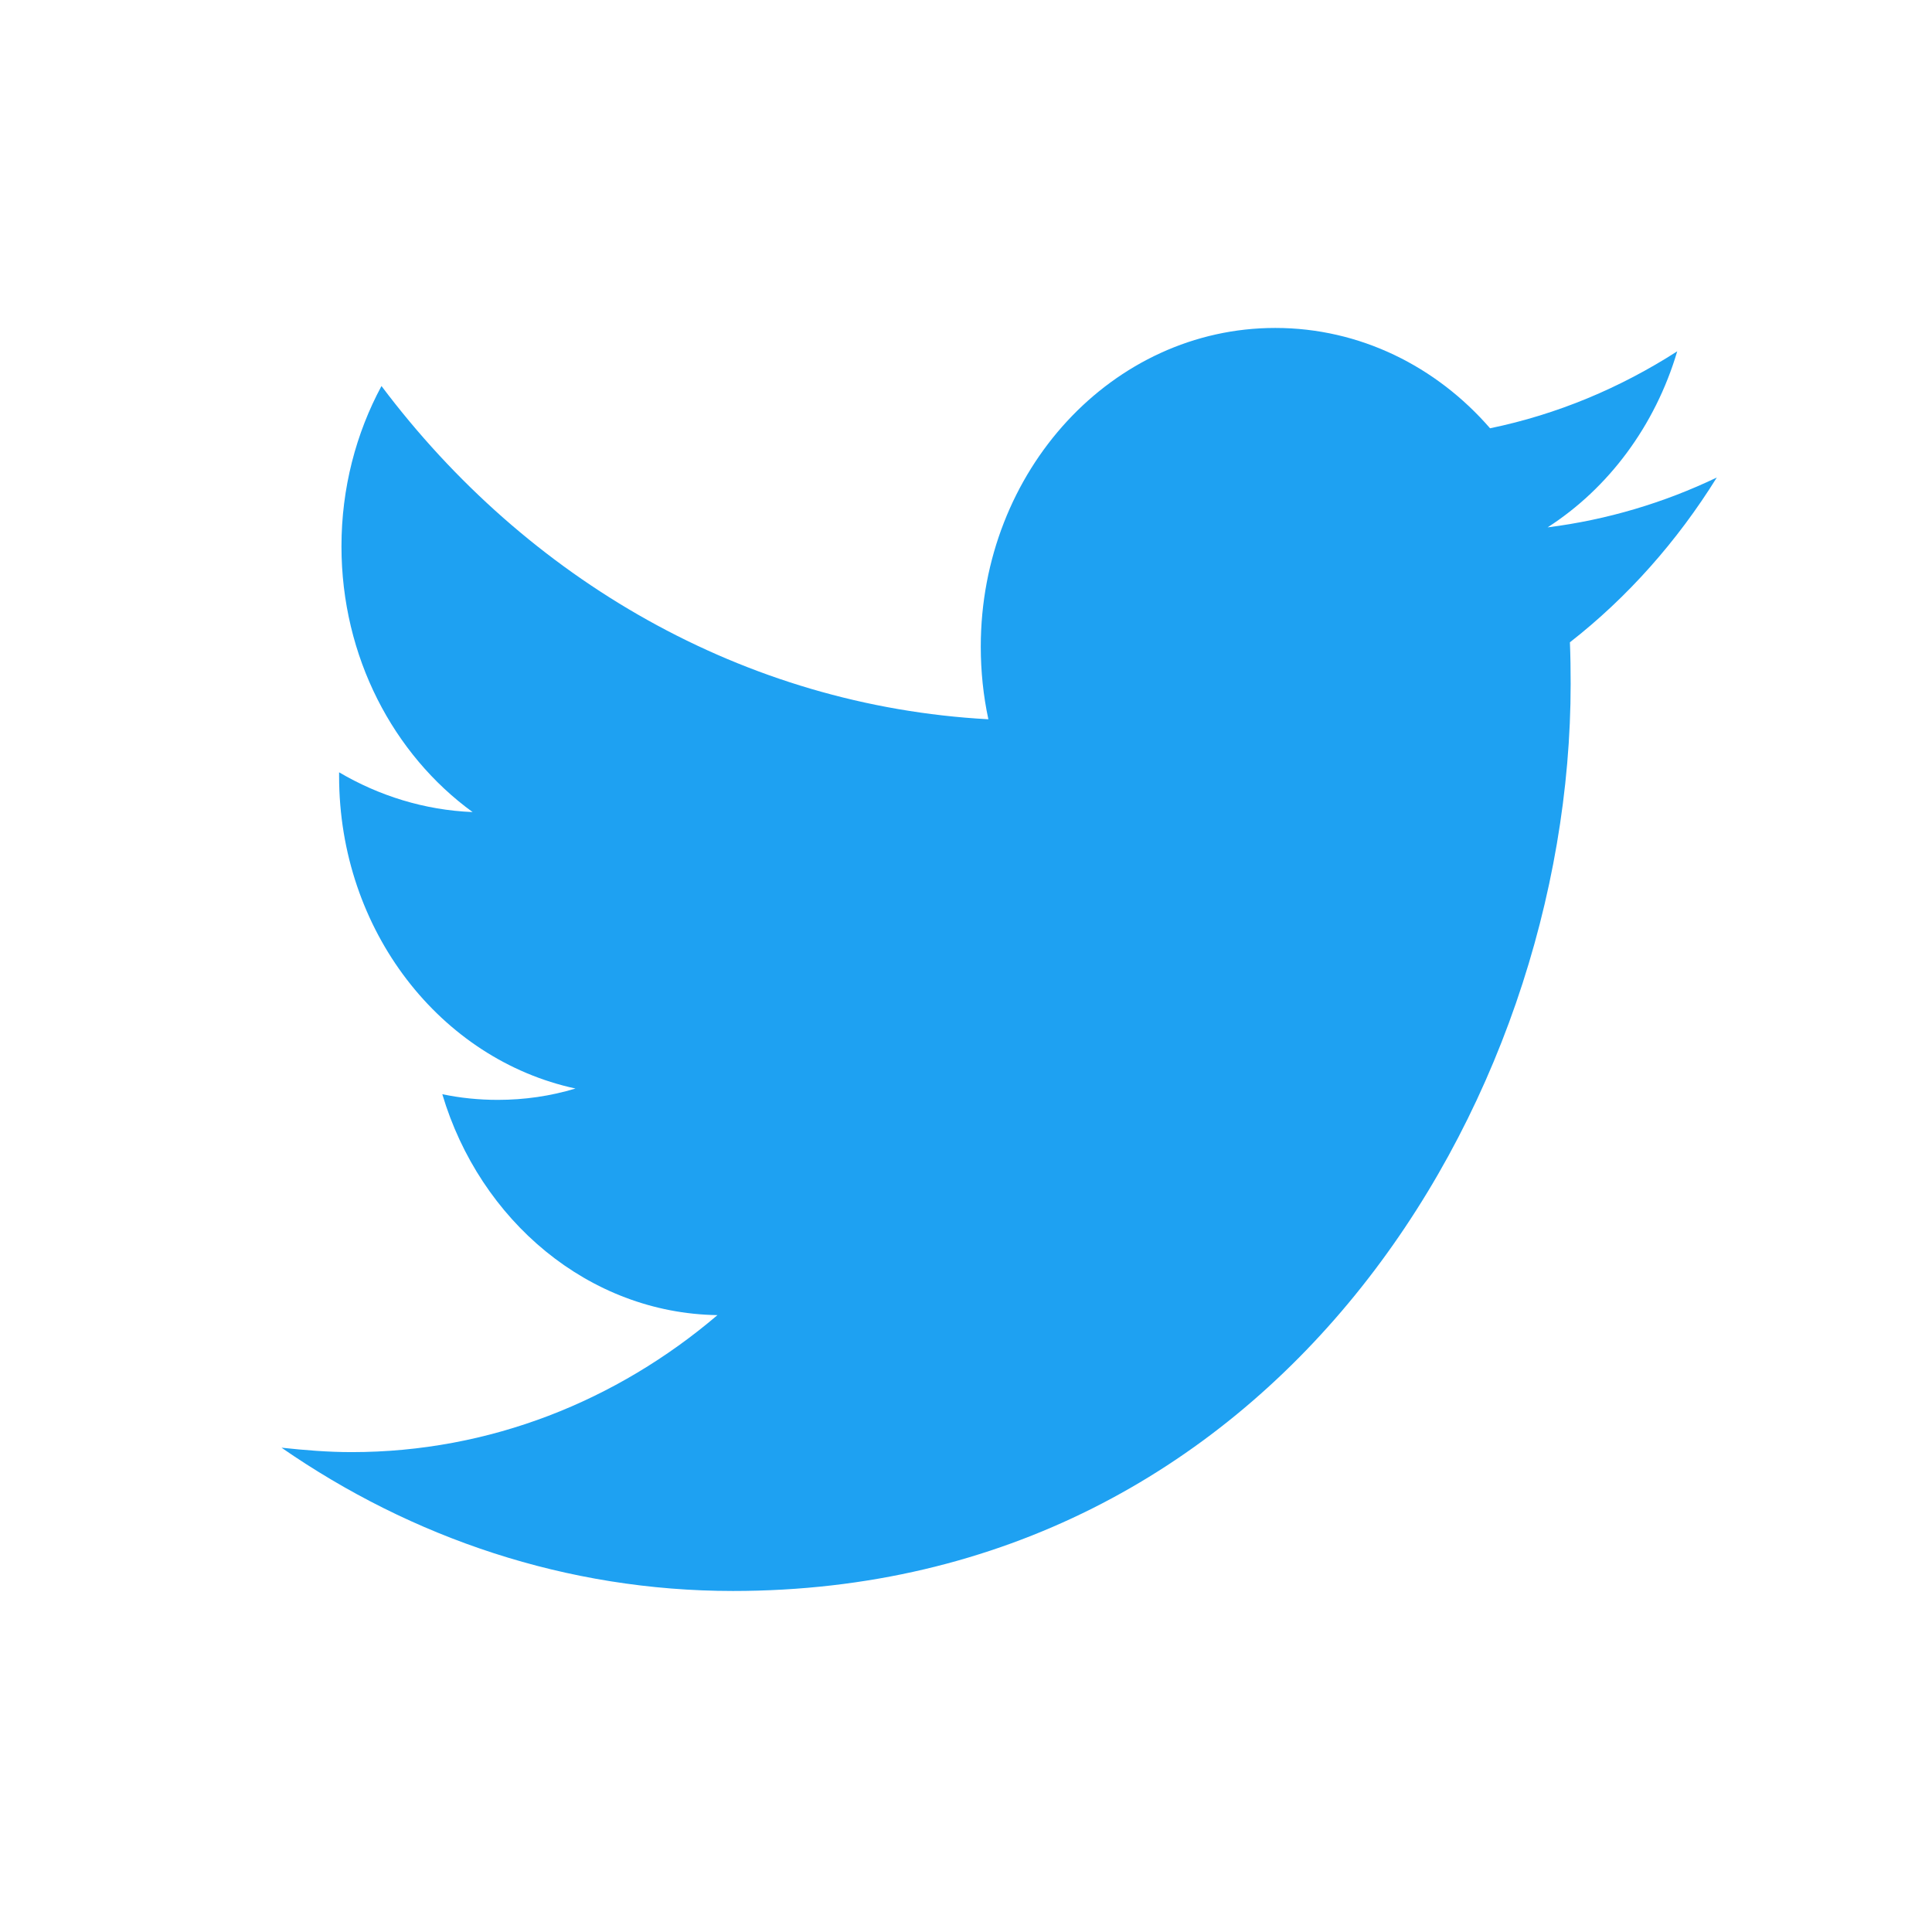 <svg width="31" height="31" viewBox="0 0 31 31" fill="none" xmlns="http://www.w3.org/2000/svg">
<path fill-rule="evenodd" clip-rule="evenodd" d="M25.19 10.306C25.199 10.528 25.202 10.751 25.202 10.974C25.202 17.729 20.45 25.528 11.76 25.528C9.091 25.528 6.608 24.677 4.517 23.229C4.887 23.269 5.262 23.3 5.643 23.3C7.857 23.3 9.895 22.479 11.512 21.102C9.445 21.071 7.699 19.583 7.097 17.557C7.386 17.618 7.684 17.648 7.988 17.648C8.417 17.648 8.834 17.587 9.234 17.466C7.07 17 5.441 14.934 5.441 12.453C5.441 12.422 5.441 12.412 5.441 12.392C6.078 12.767 6.808 12.999 7.583 13.03C6.314 12.108 5.479 10.539 5.479 8.766C5.479 7.834 5.712 6.953 6.121 6.194C8.45 9.293 11.933 11.328 15.859 11.541C15.778 11.166 15.737 10.771 15.737 10.377C15.737 7.551 17.852 5.262 20.462 5.262C21.821 5.262 23.048 5.88 23.909 6.872C24.988 6.649 25.998 6.224 26.912 5.637C26.558 6.832 25.809 7.834 24.832 8.462C25.788 8.341 26.701 8.067 27.547 7.662C26.912 8.685 26.113 9.586 25.19 10.306Z" fill="#1EA1F2"/>
</svg>
